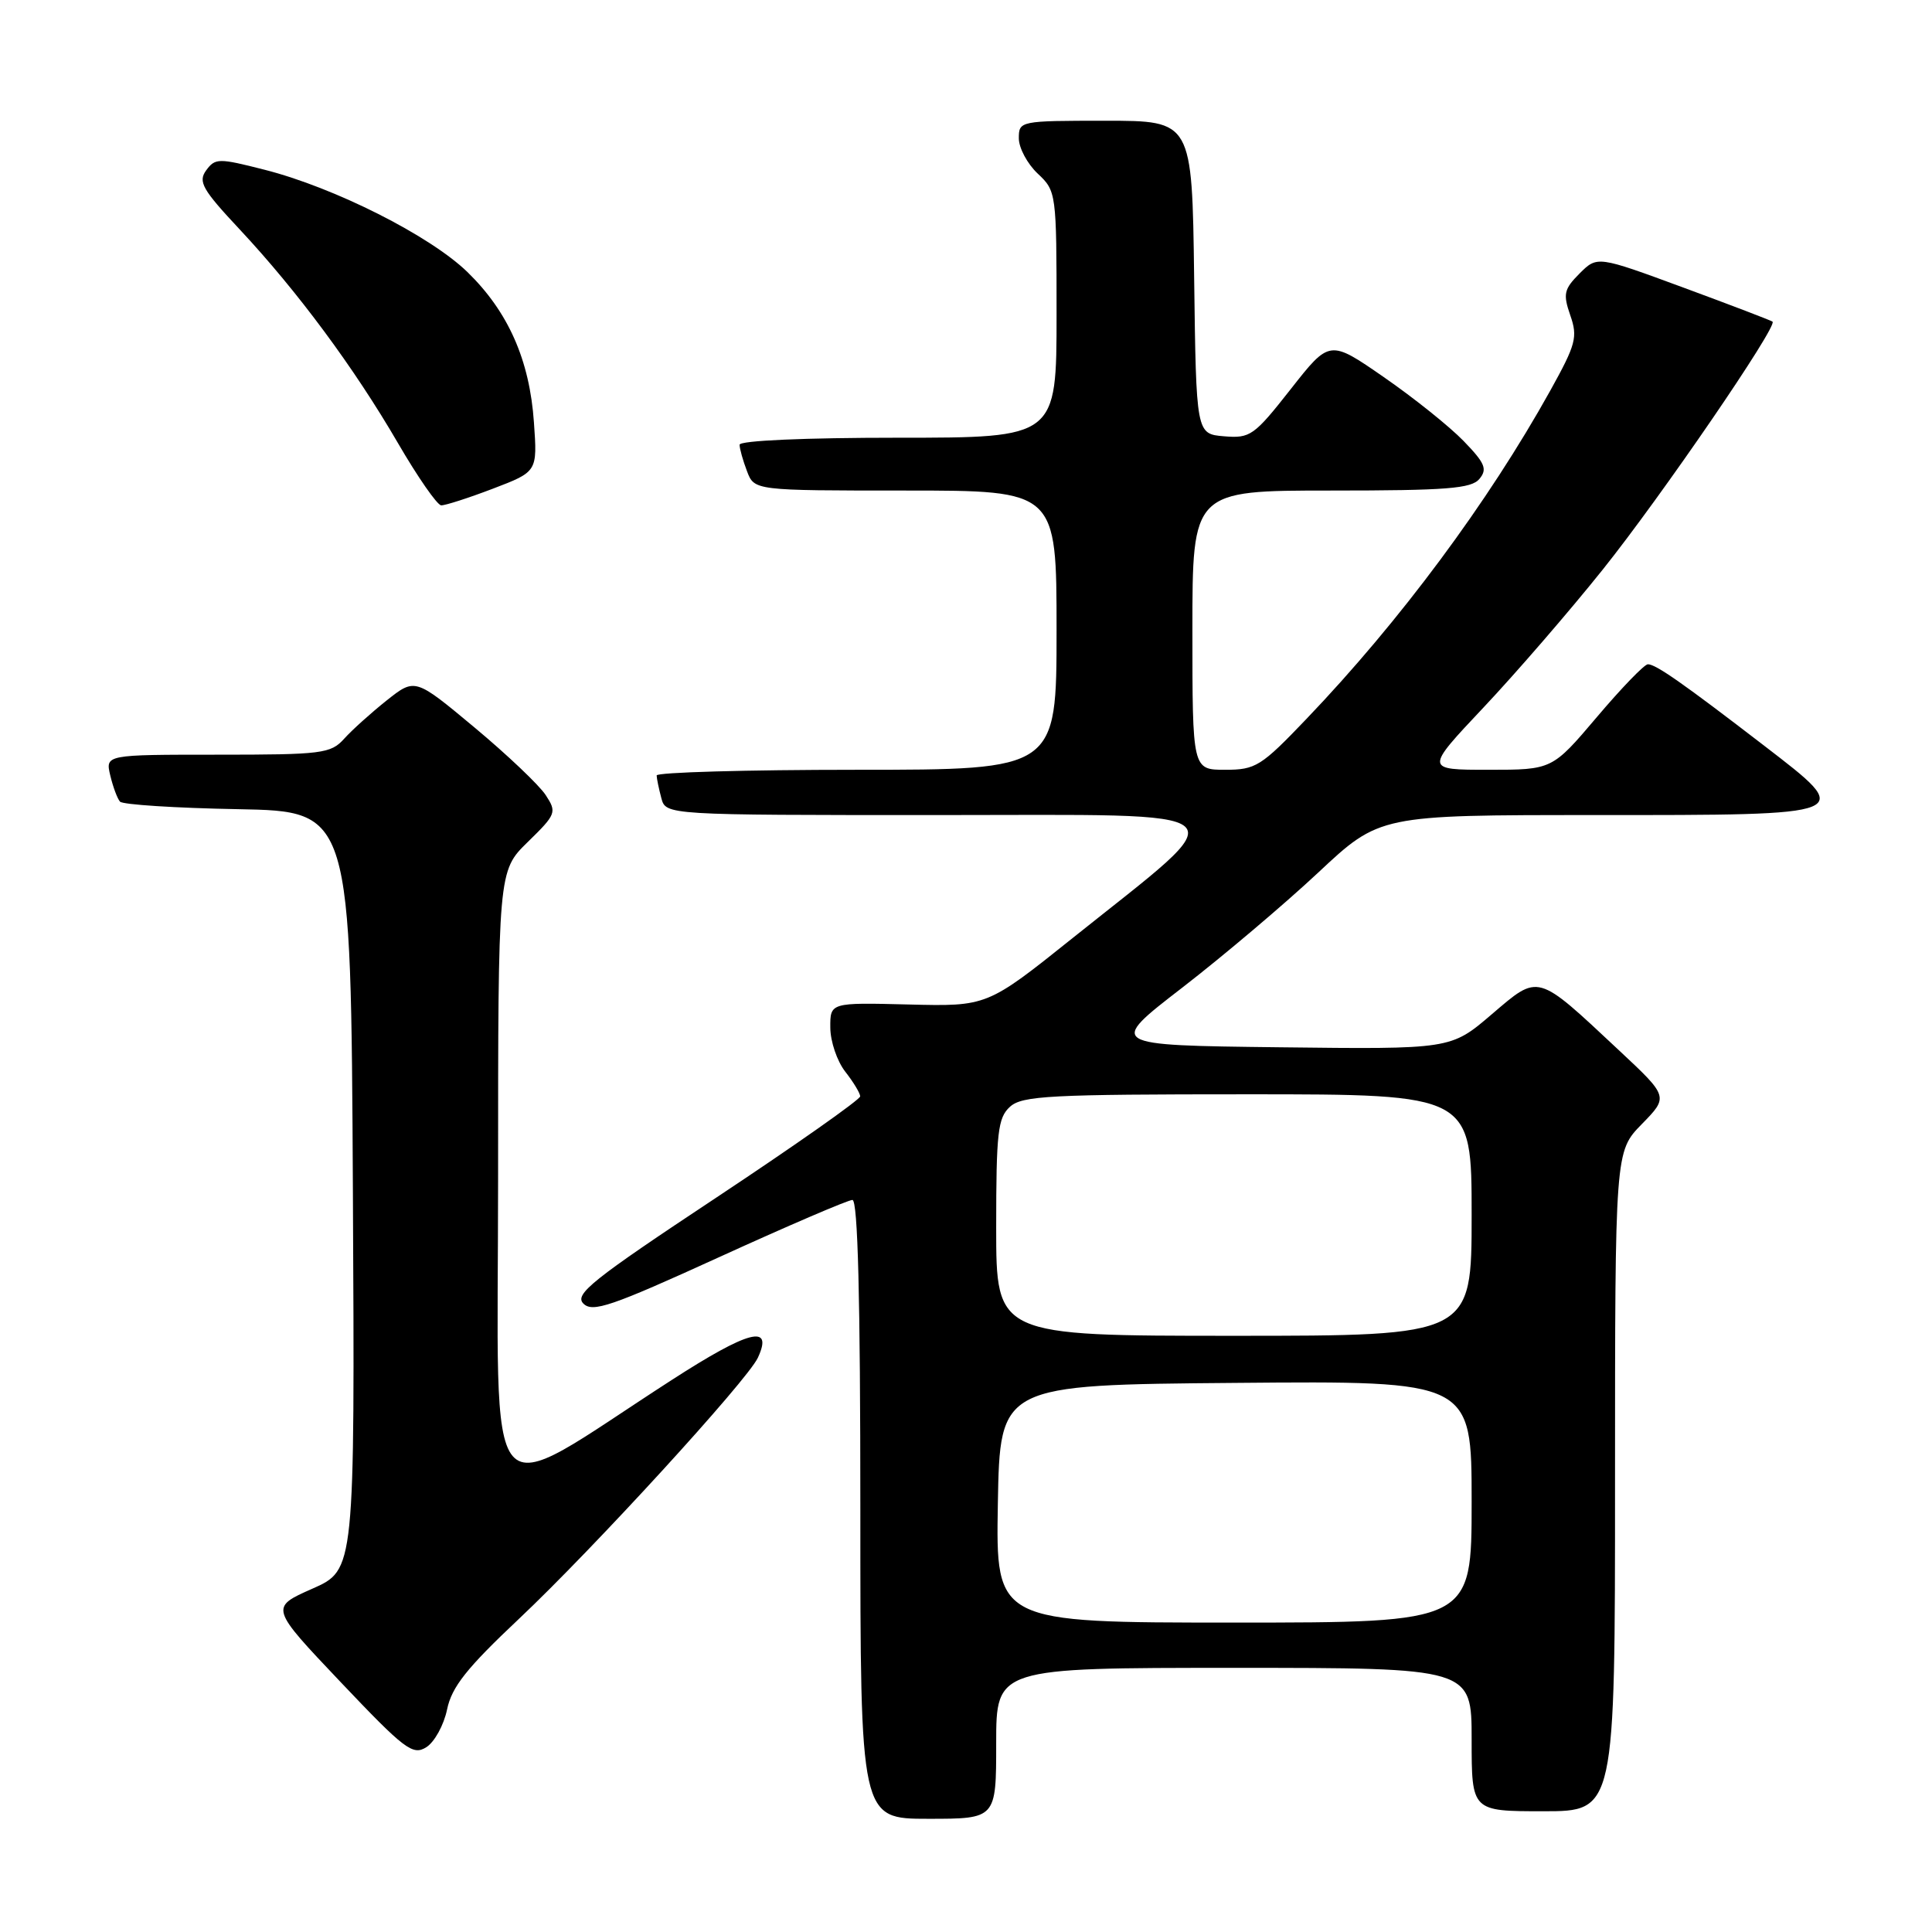 <?xml version="1.0" encoding="UTF-8" standalone="no"?>
<!DOCTYPE svg PUBLIC "-//W3C//DTD SVG 1.1//EN" "http://www.w3.org/Graphics/SVG/1.1/DTD/svg11.dtd" >
<svg xmlns="http://www.w3.org/2000/svg" xmlns:xlink="http://www.w3.org/1999/xlink" version="1.1" viewBox="0 0 256 256">
 <g >
 <path fill="currentColor"
d=" M 132.00 231.00 C 132.00 221.00 132.00 221.00 163.50 221.00 C 195.00 221.00 195.00 221.00 195.00 230.50 C 195.00 240.00 195.00 240.00 204.50 240.00 C 214.00 240.00 214.00 240.00 214.00 196.29 C 214.00 152.58 214.00 152.58 217.55 148.95 C 221.10 145.32 221.10 145.32 214.51 139.16 C 203.52 128.88 203.98 129.01 197.64 134.42 C 192.24 139.04 192.24 139.04 169.51 138.77 C 146.77 138.50 146.77 138.50 156.64 130.88 C 162.06 126.69 170.17 119.83 174.66 115.63 C 182.81 108.00 182.81 108.00 211.28 108.00 C 246.04 108.00 245.82 108.09 233.79 98.83 C 223.00 90.53 219.38 88.00 218.35 88.02 C 217.88 88.03 214.84 91.18 211.59 95.02 C 205.67 102.00 205.67 102.00 197.23 102.00 C 188.79 102.00 188.79 102.00 196.57 93.75 C 200.85 89.21 207.95 81.00 212.35 75.50 C 220.15 65.75 235.60 43.18 234.87 42.62 C 234.67 42.46 229.36 40.43 223.07 38.11 C 211.65 33.90 211.65 33.90 209.30 36.24 C 207.23 38.32 207.09 38.95 208.07 41.78 C 209.08 44.67 208.82 45.63 205.43 51.74 C 197.20 66.54 185.51 82.30 173.12 95.25 C 167.10 101.55 166.39 102.00 162.34 102.00 C 158.00 102.00 158.00 102.00 158.00 83.50 C 158.00 65.00 158.00 65.00 176.38 65.00 C 191.71 65.00 194.97 64.74 196.03 63.46 C 197.11 62.16 196.78 61.37 193.93 58.43 C 192.07 56.51 187.31 52.70 183.36 49.97 C 176.18 45.00 176.18 45.00 171.03 51.56 C 166.17 57.74 165.67 58.10 162.19 57.81 C 158.50 57.50 158.50 57.50 158.23 36.75 C 157.96 16.00 157.96 16.00 146.48 16.00 C 135.13 16.00 135.00 16.03 135.00 18.33 C 135.00 19.60 136.13 21.71 137.50 23.00 C 139.97 25.32 140.00 25.55 140.00 41.67 C 140.00 58.00 140.00 58.00 119.00 58.00 C 106.64 58.00 98.00 58.38 98.00 58.93 C 98.00 59.45 98.44 61.02 98.98 62.43 C 99.95 65.00 99.95 65.00 119.98 65.00 C 140.00 65.00 140.00 65.00 140.00 83.50 C 140.00 102.00 140.00 102.00 113.50 102.00 C 98.92 102.00 87.01 102.34 87.01 102.75 C 87.02 103.16 87.30 104.51 87.63 105.75 C 88.23 108.00 88.23 108.00 124.31 108.00 C 165.69 108.00 164.21 106.64 142.15 124.28 C 130.80 133.36 130.80 133.36 120.40 133.10 C 110.00 132.84 110.00 132.84 110.02 136.17 C 110.03 138.00 110.92 140.62 112.00 142.00 C 113.08 143.38 113.97 144.85 113.98 145.27 C 113.99 145.69 105.42 151.72 94.94 158.67 C 78.47 169.58 76.07 171.50 77.30 172.73 C 78.52 173.95 80.98 173.11 95.31 166.57 C 104.43 162.41 112.37 159.00 112.95 159.00 C 113.67 159.00 114.00 172.01 114.00 200.00 C 114.00 241.00 114.00 241.00 123.00 241.00 C 132.00 241.00 132.00 241.00 132.00 231.00 Z  M 59.24 226.51 C 59.86 223.52 61.84 221.03 68.76 214.51 C 78.56 205.28 99.01 182.93 100.42 179.91 C 102.51 175.40 99.24 176.25 89.00 182.86 C 63.50 199.30 66.00 202.20 66.00 156.17 C 66.00 115.41 66.00 115.41 69.93 111.57 C 73.71 107.88 73.80 107.63 72.30 105.34 C 71.44 104.03 67.20 100.00 62.87 96.39 C 55.00 89.83 55.00 89.83 51.25 92.80 C 49.19 94.44 46.64 96.73 45.60 97.89 C 43.82 99.86 42.68 100.00 28.83 100.00 C 13.96 100.00 13.96 100.00 14.61 102.75 C 14.97 104.26 15.55 105.82 15.90 106.22 C 16.25 106.62 23.28 107.07 31.52 107.22 C 46.50 107.50 46.50 107.50 46.76 157.76 C 47.02 208.02 47.02 208.02 41.39 210.51 C 35.76 213.00 35.76 213.00 45.13 222.88 C 53.61 231.82 54.69 232.64 56.48 231.52 C 57.57 230.84 58.81 228.59 59.24 226.51 Z  M 65.32 64.75 C 71.21 62.50 71.21 62.50 70.75 55.98 C 70.18 47.70 67.34 41.30 61.92 36.03 C 56.95 31.22 44.33 24.85 35.05 22.49 C 28.97 20.94 28.52 20.94 27.32 22.57 C 26.22 24.08 26.81 25.11 31.78 30.42 C 39.42 38.60 46.92 48.72 52.73 58.71 C 55.35 63.22 57.93 66.93 58.46 66.96 C 58.99 66.98 62.07 65.99 65.32 64.75 Z  M 132.22 199.25 C 132.50 183.50 132.50 183.50 163.75 183.24 C 195.00 182.97 195.00 182.97 195.00 198.99 C 195.00 215.00 195.00 215.00 163.47 215.00 C 131.95 215.00 131.95 215.00 132.22 199.25 Z  M 132.00 162.65 C 132.00 150.03 132.22 148.11 133.83 146.65 C 135.44 145.19 139.12 145.00 165.33 145.00 C 195.00 145.00 195.00 145.00 195.00 161.00 C 195.00 177.00 195.00 177.00 163.50 177.00 C 132.00 177.00 132.00 177.00 132.00 162.65 Z "/>
</g>
</svg>
